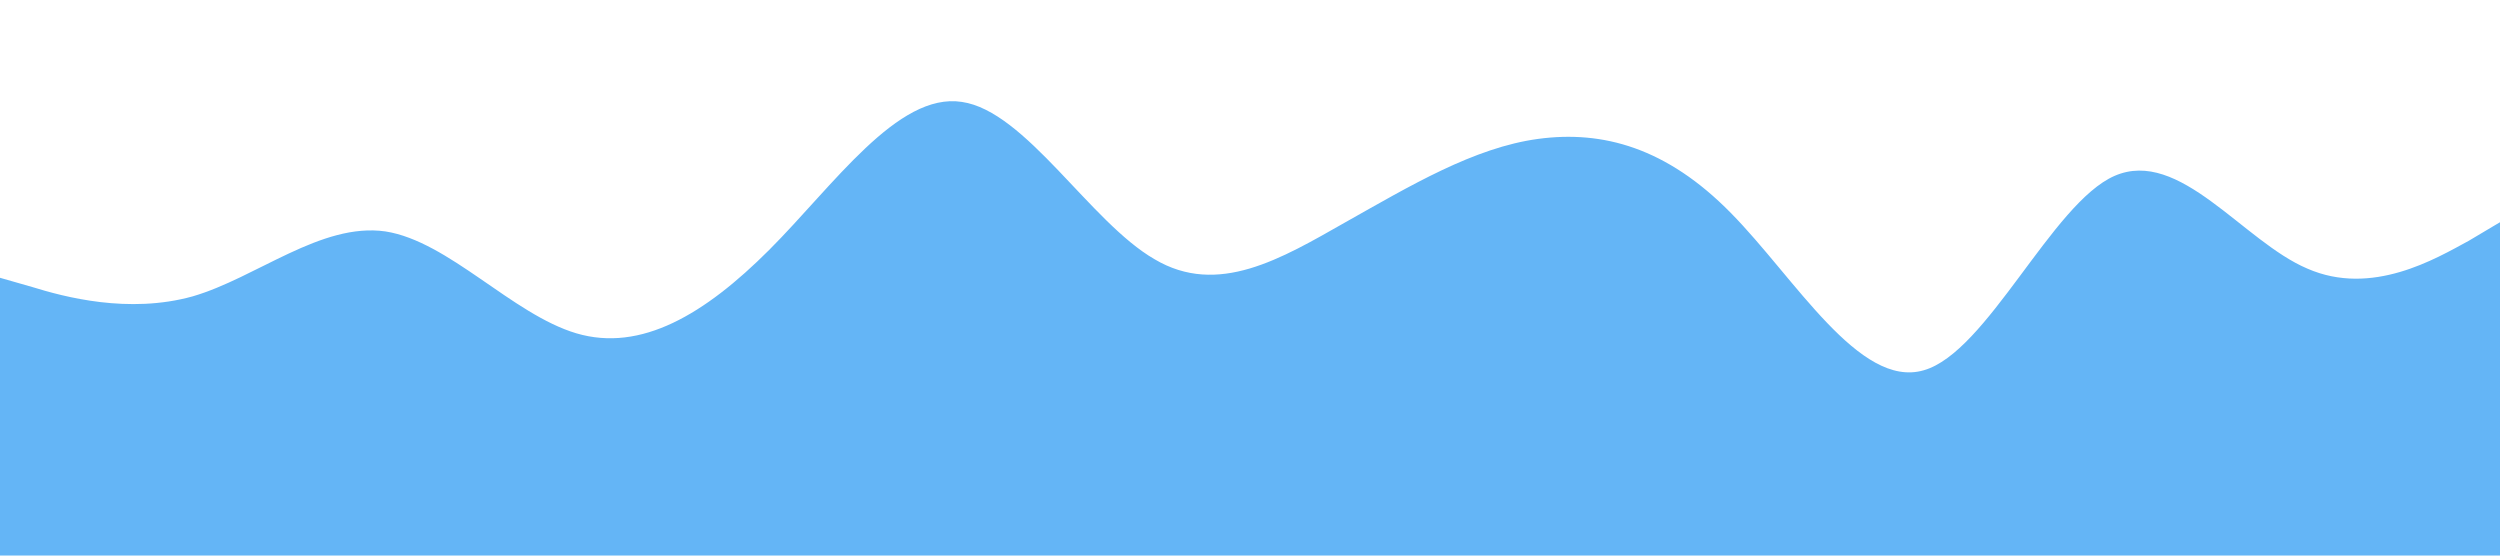 <?xml version="1.0" standalone="no"?><svg xmlns="http://www.w3.org/2000/svg" viewBox="0 0 1440 320"><path fill="#64b5f6" fill-opacity="1" d="M0,160L18.5,165.3C36.9,171,74,181,111,170.7C147.7,160,185,128,222,133.3C258.5,139,295,181,332,192C369.2,203,406,181,443,144C480,107,517,53,554,58.7C590.8,64,628,128,665,149.3C701.5,171,738,149,775,128C812.3,107,849,85,886,80C923.1,75,960,85,997,122.7C1033.8,160,1071,224,1108,213.3C1144.6,203,1182,117,1218,101.3C1255.4,85,1292,139,1329,154.7C1366.2,171,1403,149,1422,138.7L1440,128L1440,320L1421.5,320C1403.1,320,1366,320,1329,320C1292.3,320,1255,320,1218,320C1181.5,320,1145,320,1108,320C1070.8,320,1034,320,997,320C960,320,923,320,886,320C849.2,320,812,320,775,320C738.5,320,702,320,665,320C627.7,320,591,320,554,320C516.9,320,480,320,443,320C406.2,320,369,320,332,320C295.4,320,258,320,222,320C184.6,320,148,320,111,320C73.8,320,37,320,18,320L0,320Z"></path></svg>